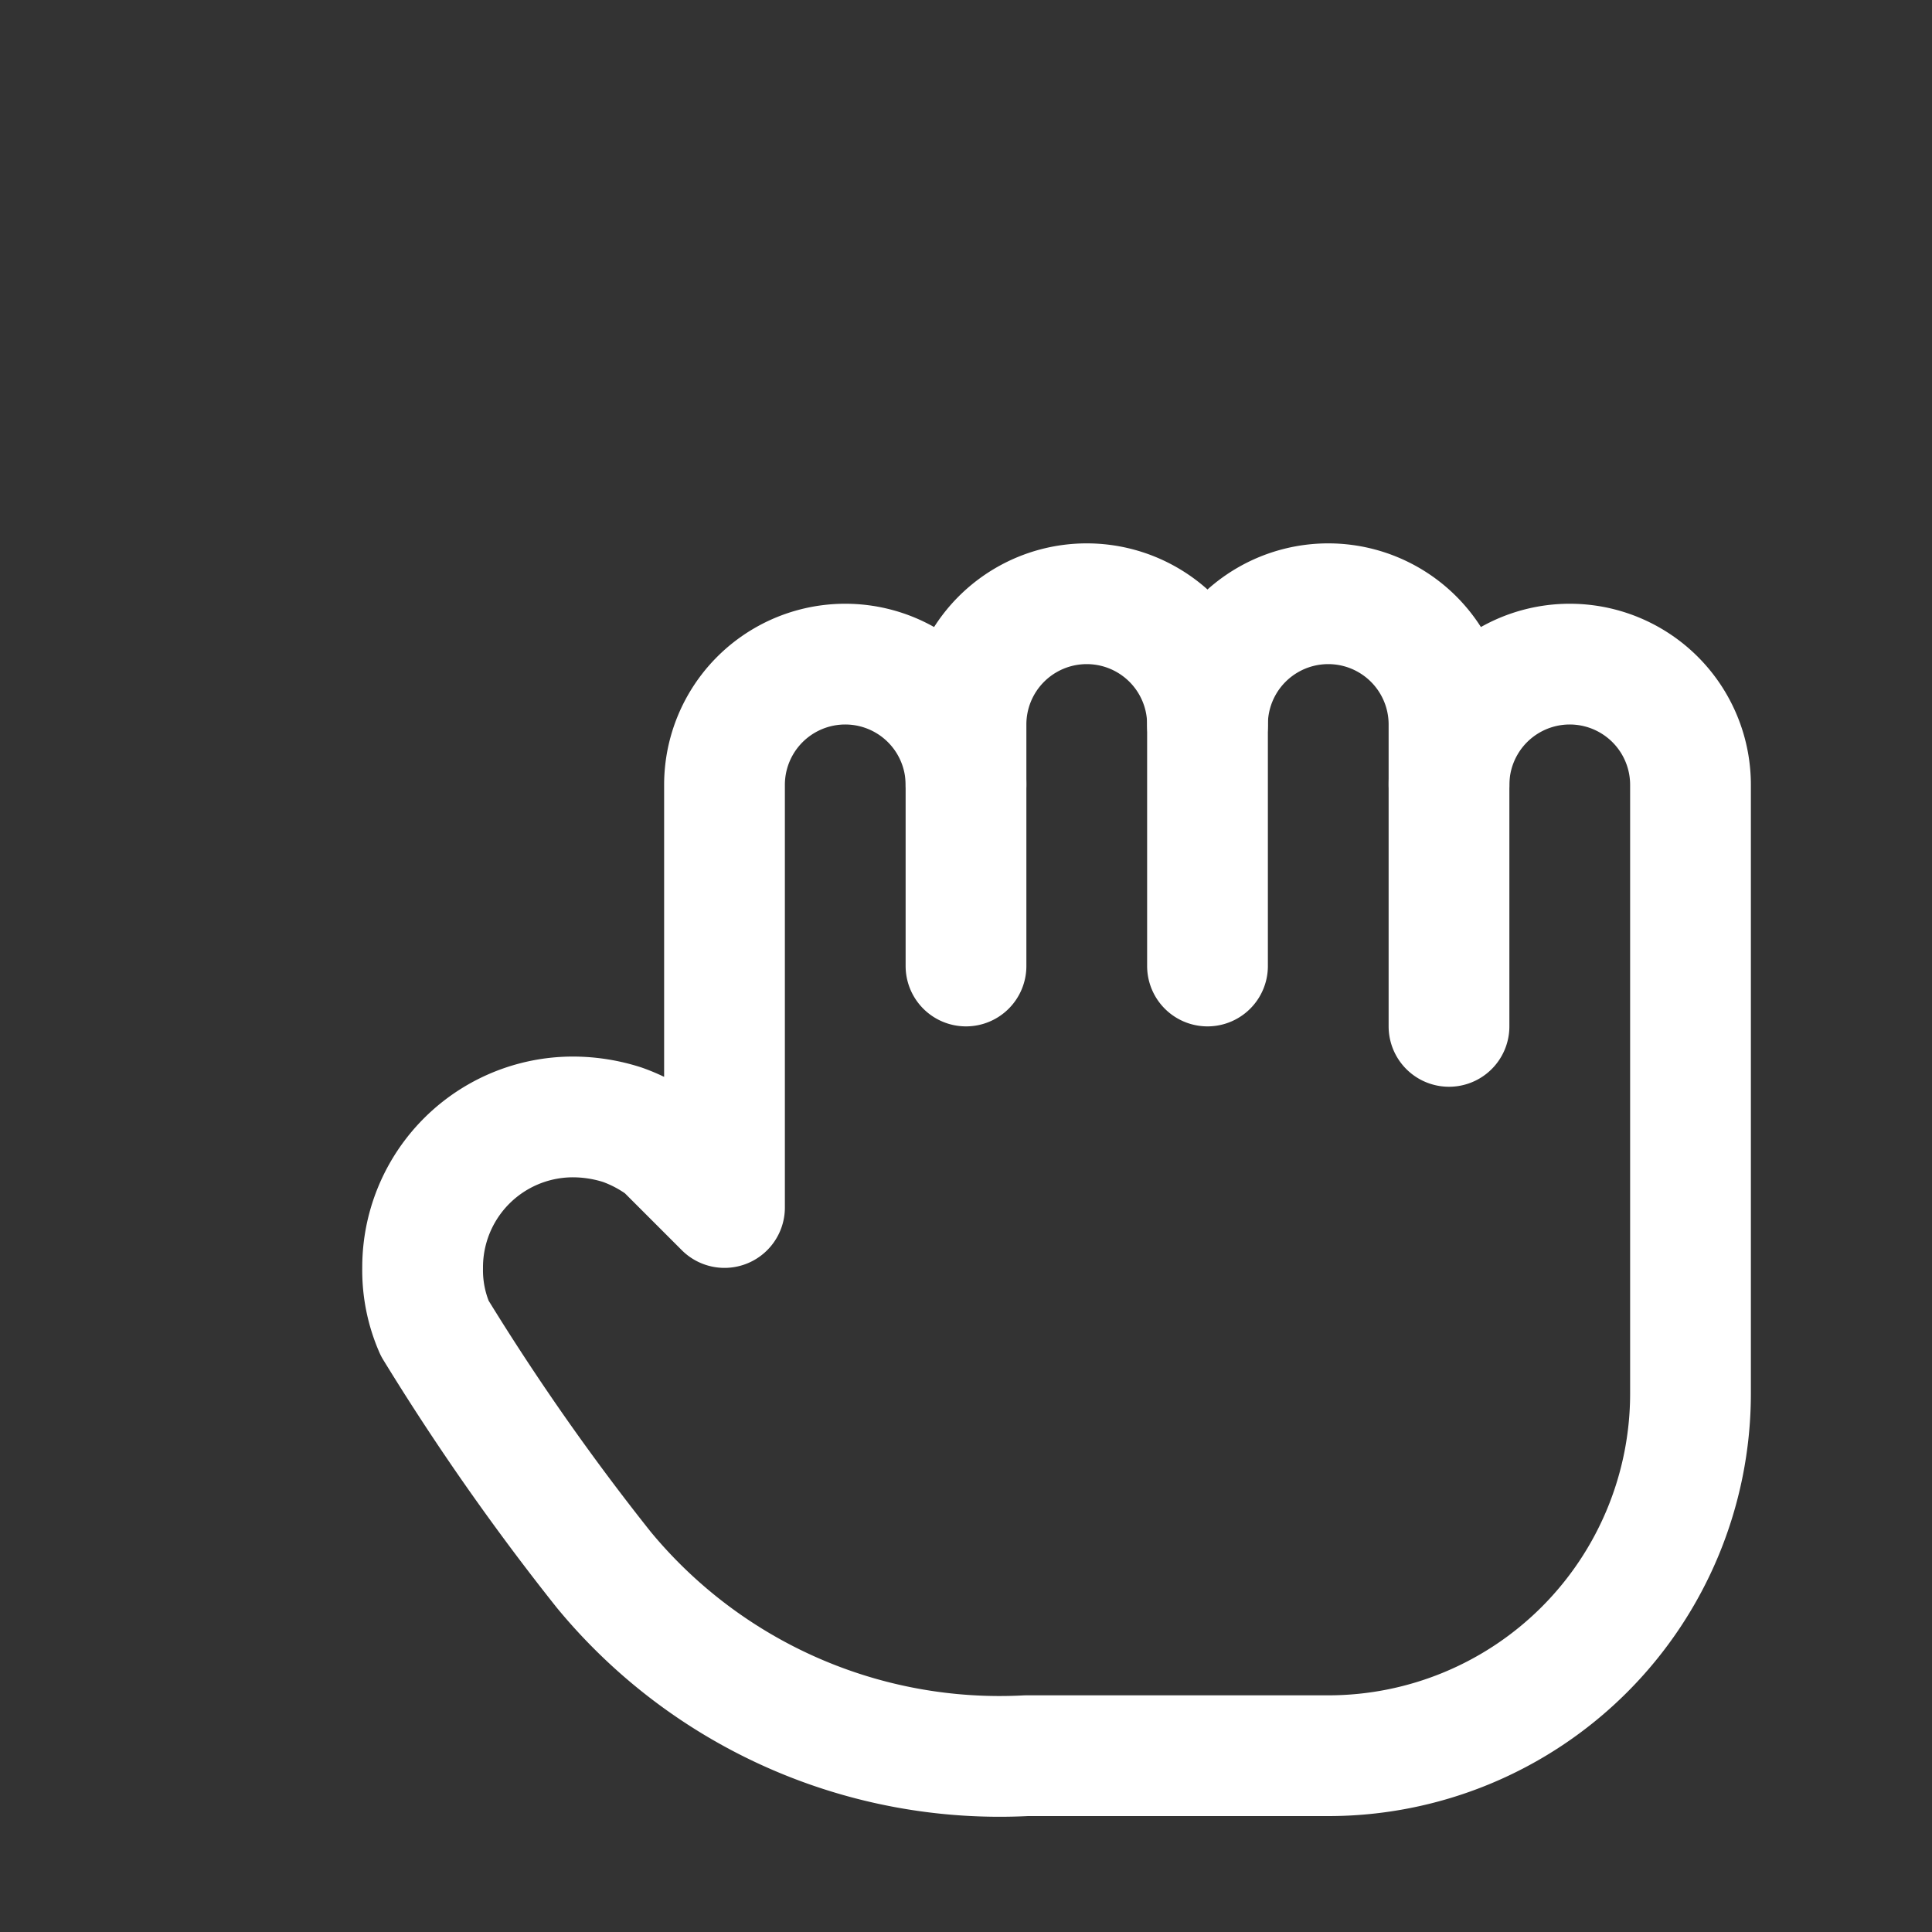 <svg id="Icon_Black" data-name="Icon Black" xmlns="http://www.w3.org/2000/svg" viewBox="0 0 32 32"><rect x="0" y="0" width="32" height="32" fill="#333333" stroke="none"/><defs><style>.cls-1{fill:none;stroke:#fff;stroke-linecap:round;stroke-linejoin:round;stroke-width:2px;}</style></defs><path class="cls-1" d="M24,13a2,2,0,0,1,4,0V23.08a6,6,0,0,1-6,6H17A8.5,8.5,0,0,1,10,26a40,40,0,0,1-2.8-4A2.4,2.4,0,0,1,7,21a2.49,2.49,0,0,1,2.5-2.5,2.69,2.69,0,0,1,.81.13A2.64,2.64,0,0,1,11,19l1,1V13a2,2,0,0,1,4,0"/><path class="cls-1" d="M20,12a2,2,0,0,1,4,0v5"/><path class="cls-1" d="M16,16V12a2,2,0,0,1,4,0v4"/></svg>